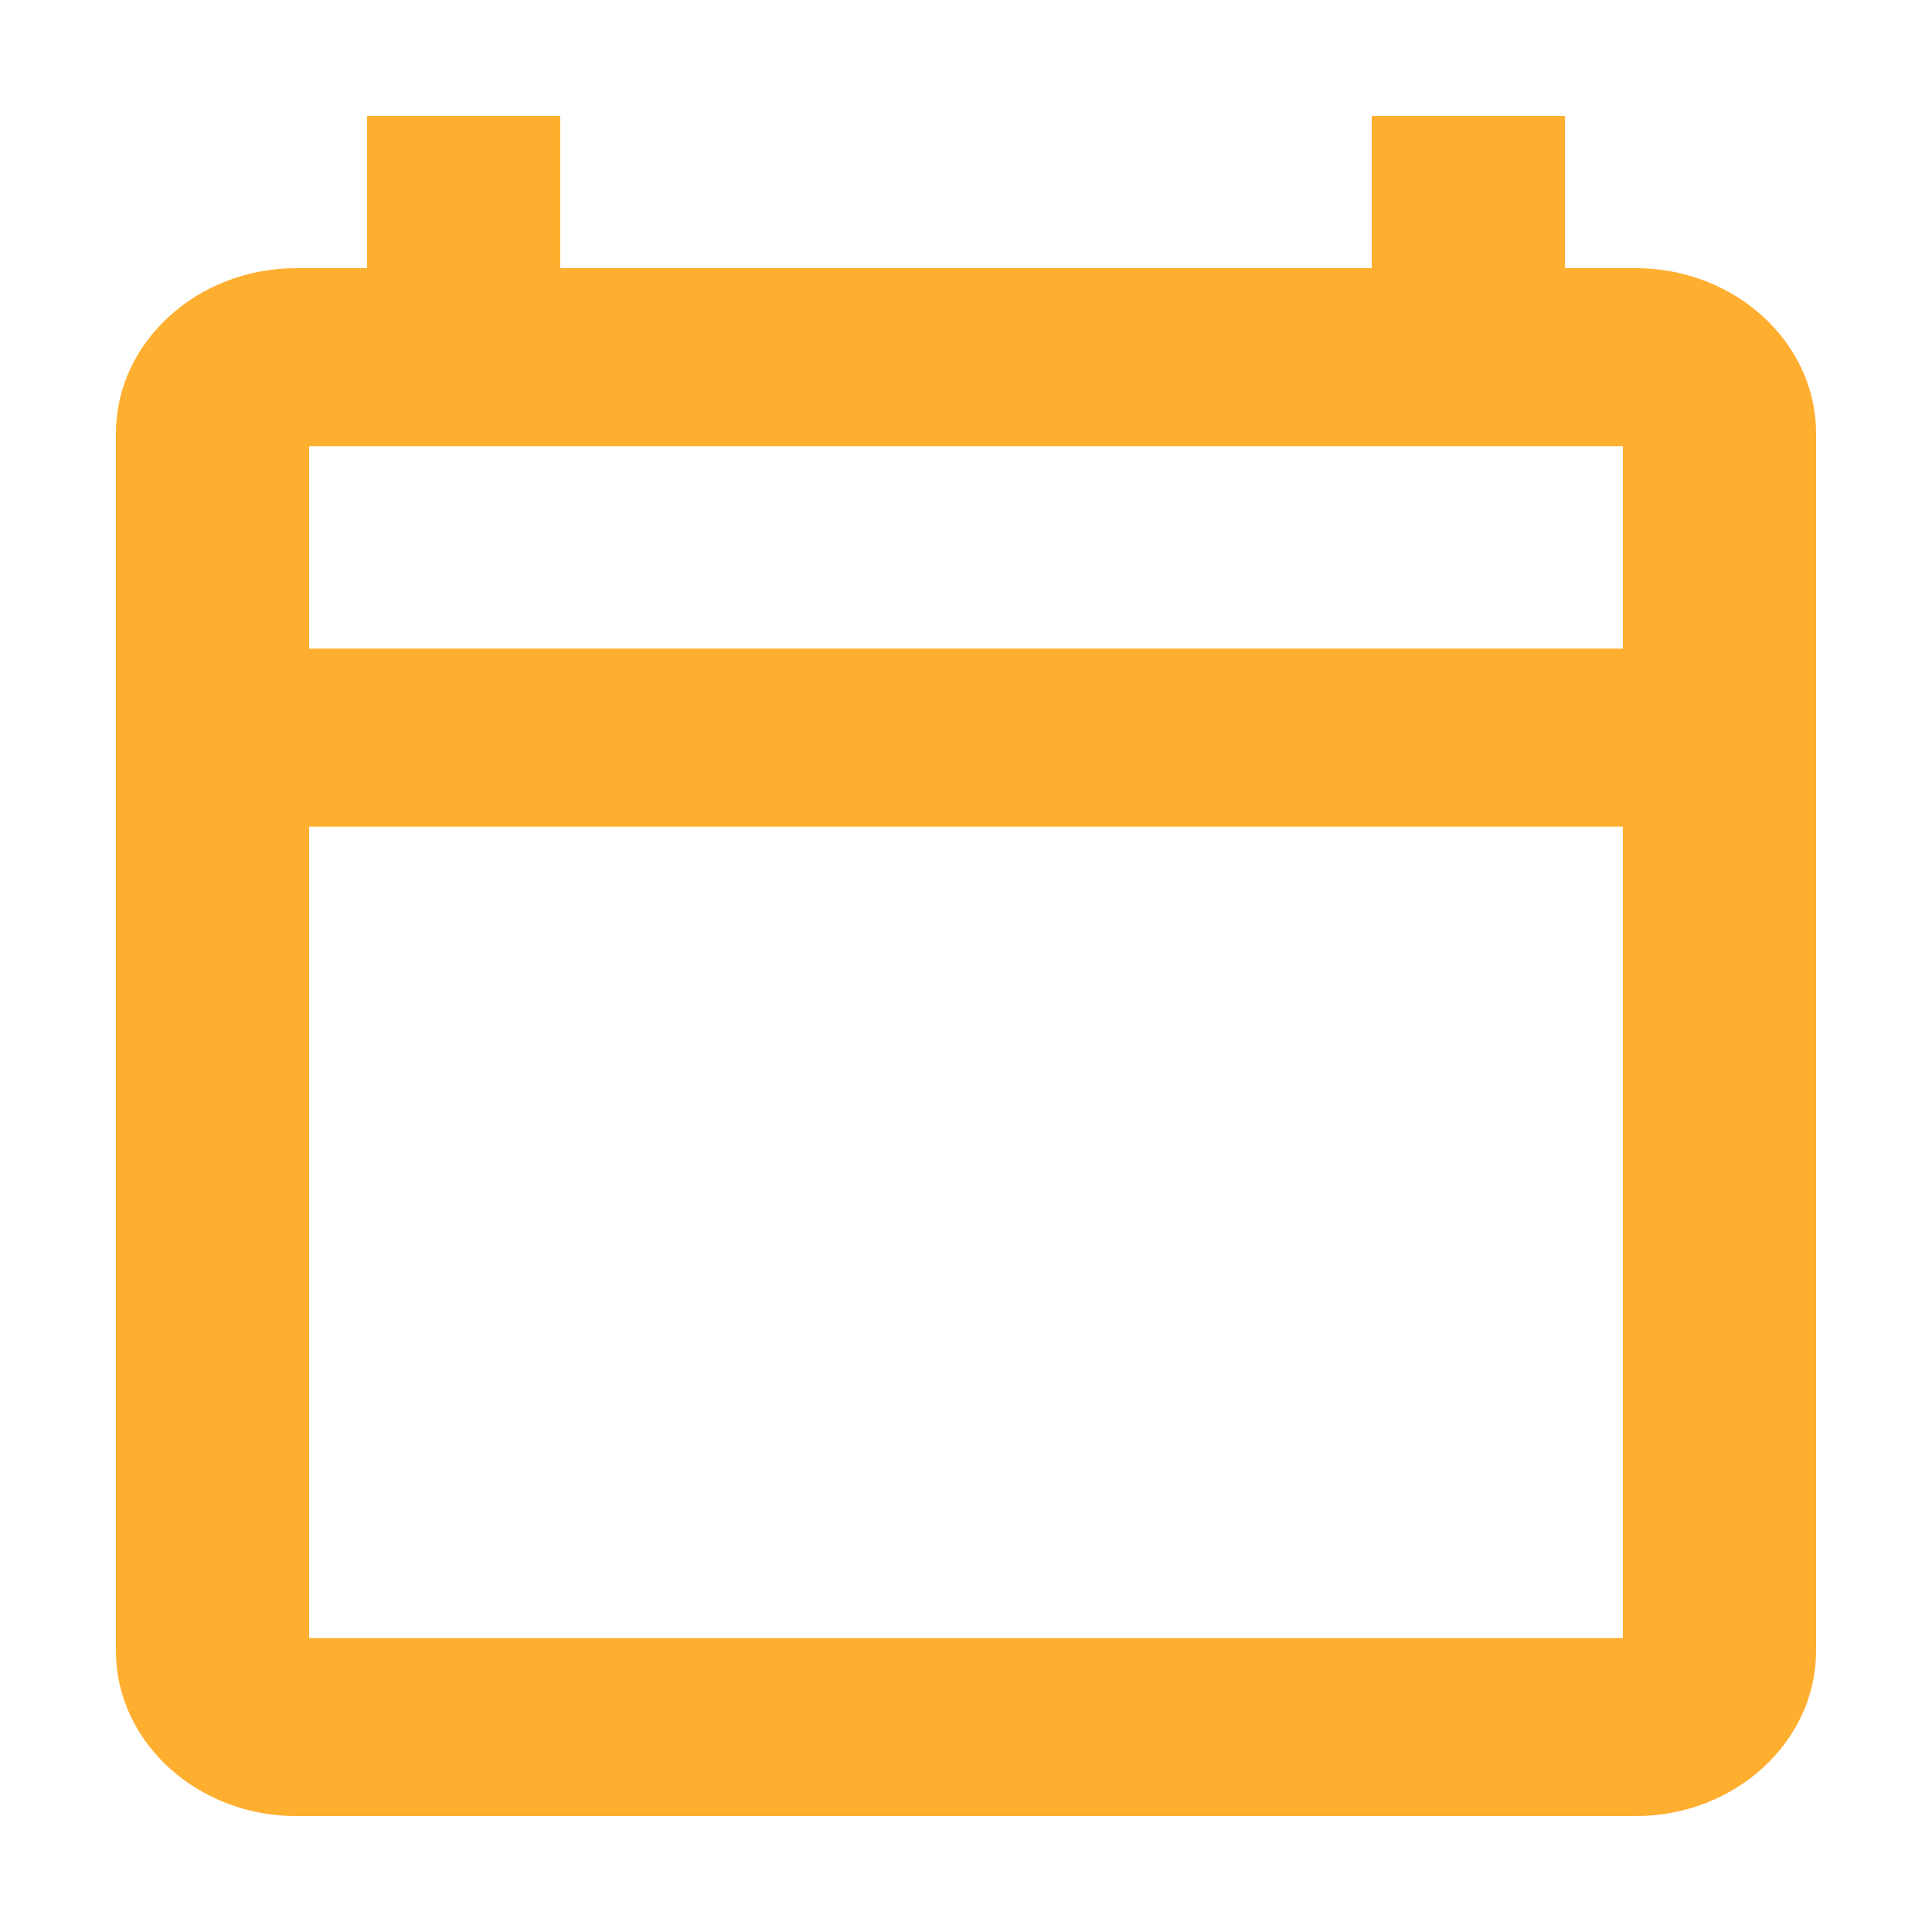 <?xml version="1.0" encoding="UTF-8"?>
<svg width="15px" height="15px" viewBox="0 0 15 15" version="1.1" xmlns="http://www.w3.org/2000/svg" xmlns:xlink="http://www.w3.org/1999/xlink">
    <!-- Generator: sketchtool 52.2 (67145) - http://www.bohemiancoding.com/sketch -->
    <title>472336FD-F261-445C-86E2-7EF6FF56C44D</title>
    <desc>Created with sketchtool.</desc>
    <defs>
        <path d="M11.7,1.182 L11.05,1.182 L11.05,0 L9.75,0 L9.75,1.182 L3.25,1.182 L3.25,0 L1.95,0 L1.95,1.182 L1.3,1.182 C0.585,1.182 0,1.714 0,2.364 L0,11.818 C0,12.468 0.585,13 1.3,13 L11.7,13 C12.415,13 13,12.468 13,11.818 L13,2.364 C13,1.714 12.415,1.182 11.7,1.182 Z M11.7,11.818 L1.3,11.818 L1.3,5.318 L11.7,5.318 L11.7,11.818 Z M11.7,4.136 L1.3,4.136 L1.3,2.364 L11.7,2.364 L11.7,4.136 Z" id="path-1"></path>
    </defs>
    <g id="Web-App" stroke="none" stroke-width="1" fill="none" fill-rule="evenodd">
        <g id="Analytics" transform="translate(-1305, -141)">
            <g id="Dynamic-group-Copy" transform="translate(1205, 130)">
                <g id="icon/action/calendar_today_24px" transform="translate(101, 12)">
                    <mask id="mask-2" fill="white">
                        <use xlink:href="#path-1"></use>
                    </mask>
                    <use stroke="#FFAF30" stroke-width="0.2" fill="#FFAF30" fill-rule="nonzero" xlink:href="#path-1"></use>
                </g>
            </g>
        </g>
    </g>
</svg>